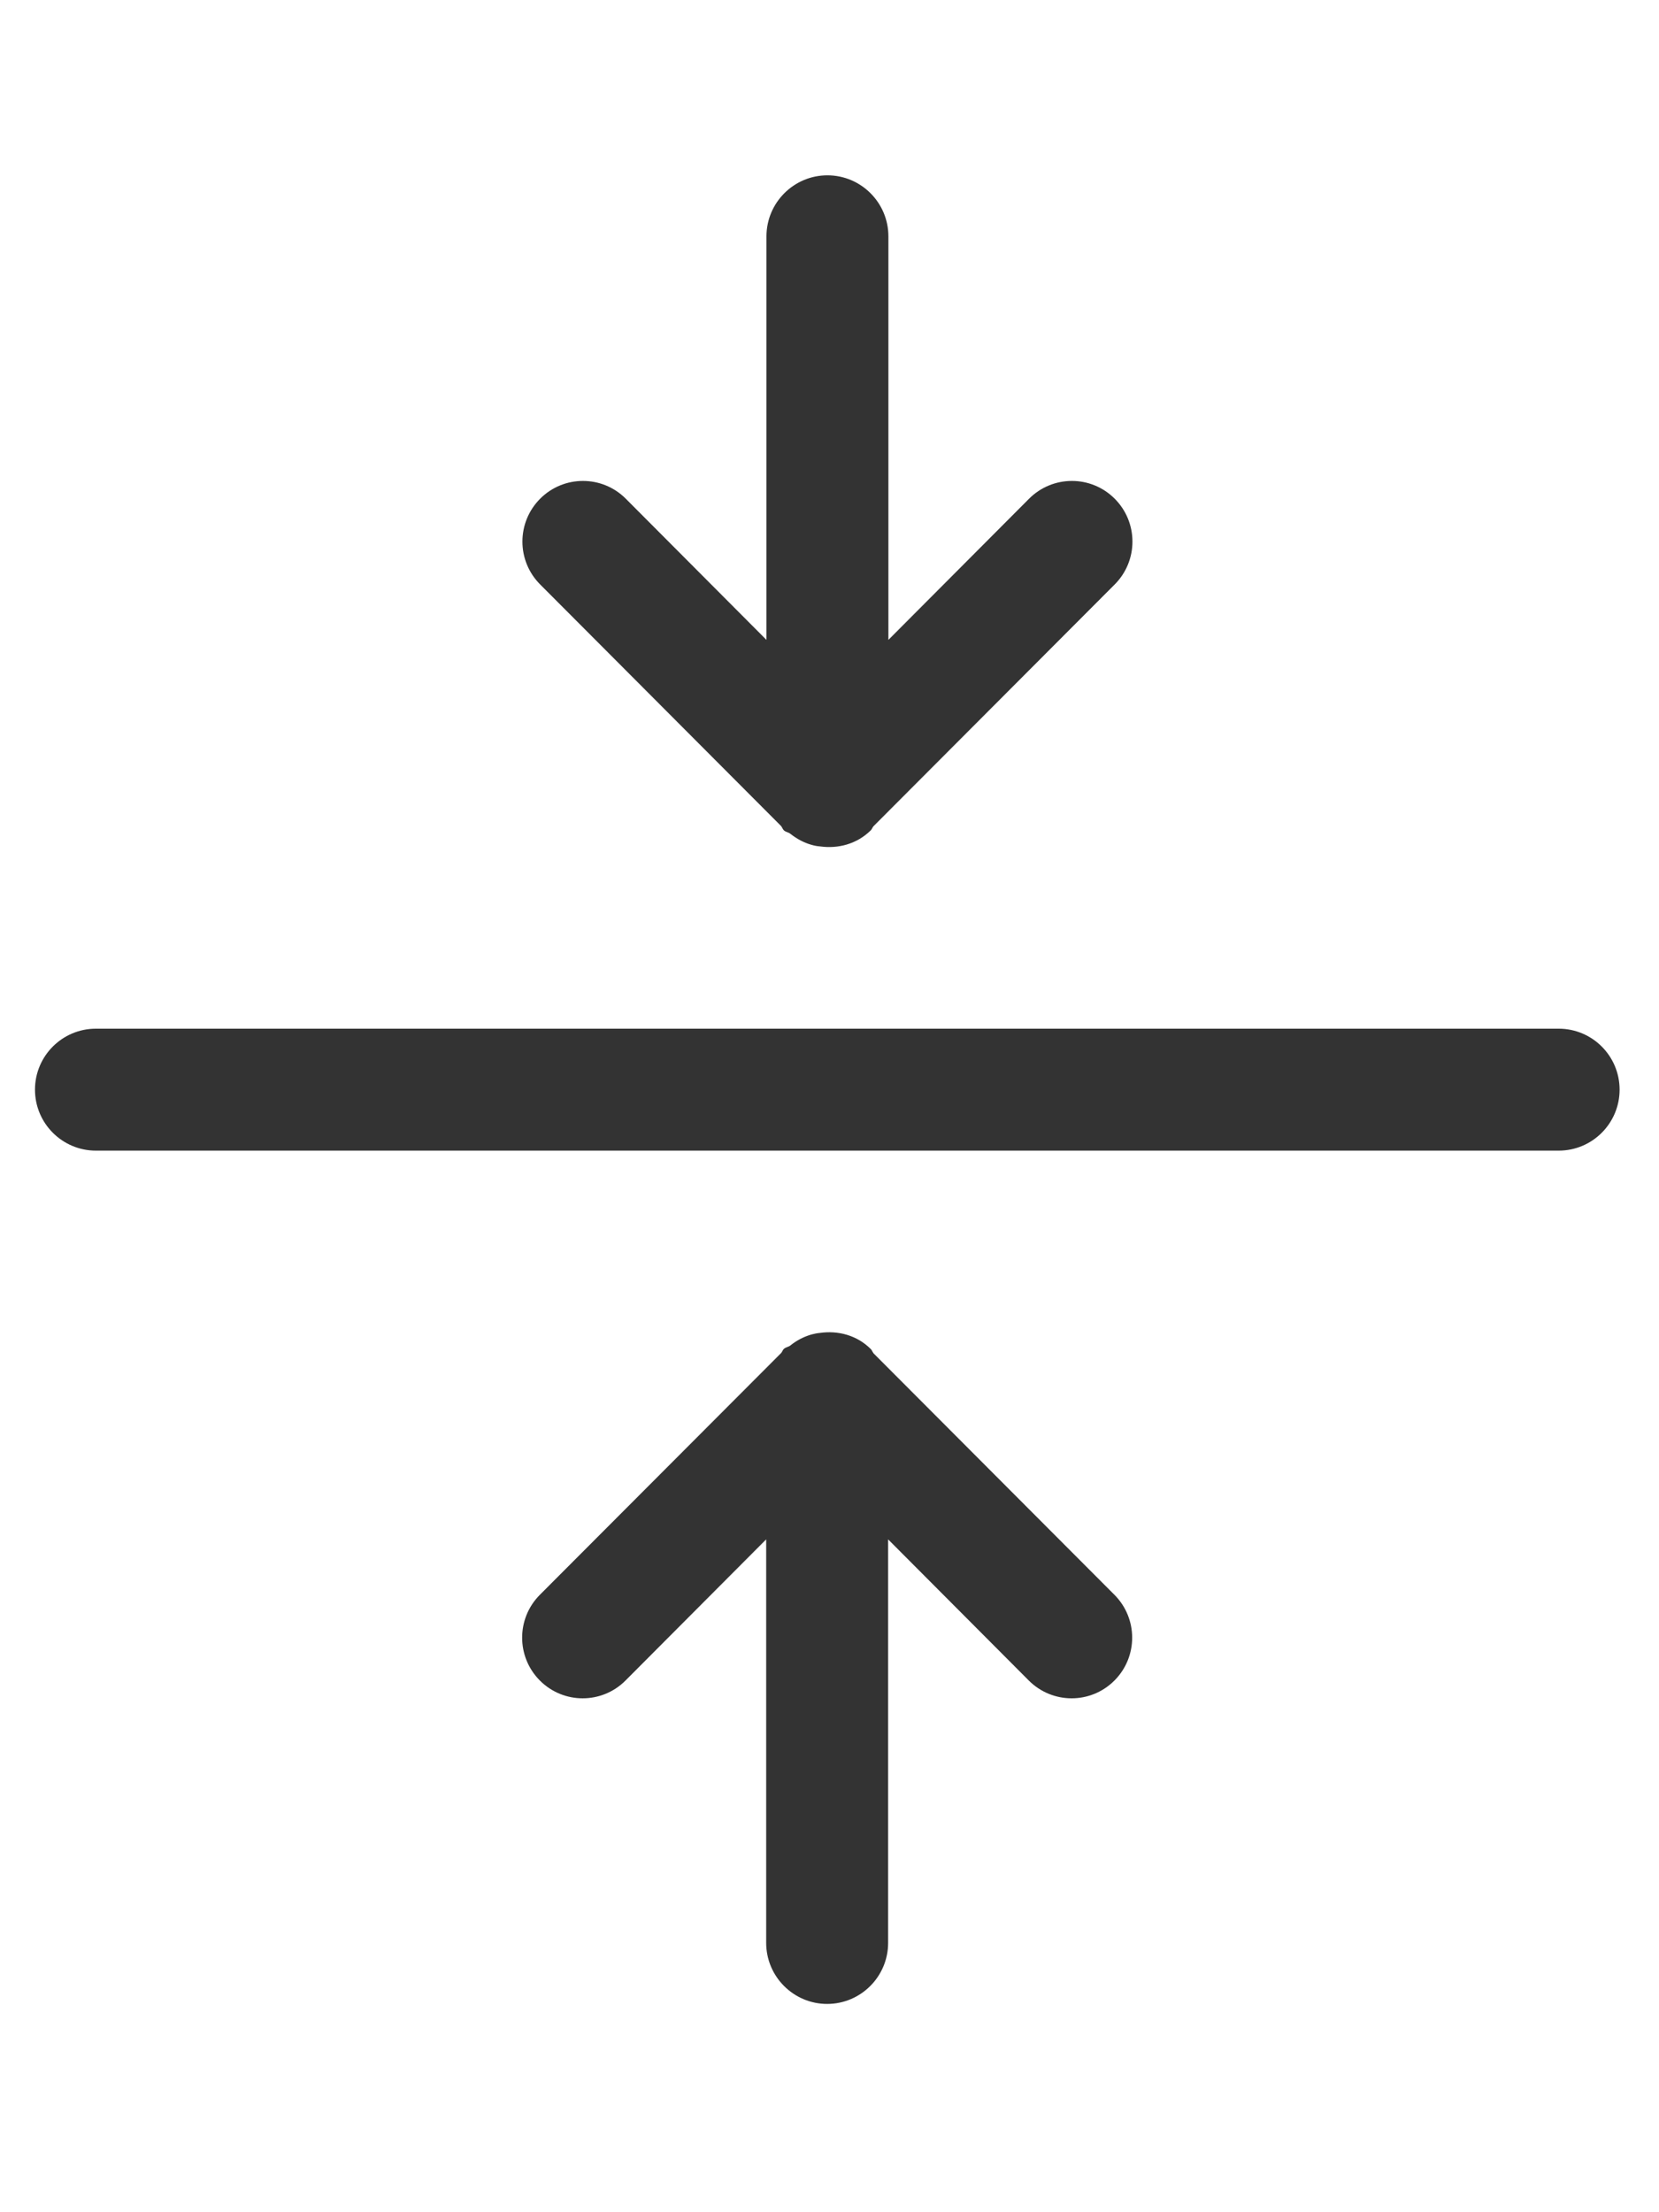 <?xml version="1.0" encoding="utf-8"?>
<!-- Generated by IcoMoon.io -->
<!DOCTYPE svg PUBLIC "-//W3C//DTD SVG 1.1//EN" "http://www.w3.org/Graphics/SVG/1.1/DTD/svg11.dtd">
<svg version="1.1" xmlns="http://www.w3.org/2000/svg" xmlns:xlink="http://www.w3.org/1999/xlink" width="24" height="32" viewBox="0 0 24 32">
<path fill="#333333" d="M22.549 14.88h-21.162c-0.486 0-0.881 0.395-0.881 0.882s0.395 0.882 0.881 0.882h21.162c0.487 0 0.881-0.396 0.881-0.882s-0.394-0.882-0.881-0.882zM11.302 11.953c0.015 0.018 0.020 0.040 0.037 0.057 0.026 0.026 0.065 0.027 0.095 0.051 0.094 0.074 0.194 0.128 0.304 0.159 0.042 0.012 0.079 0.020 0.122 0.023 0.262 0.037 0.535-0.032 0.738-0.233 0.017-0.017 0.022-0.041 0.039-0.059l3.489-3.497c0.342-0.343 0.342-0.897 0-1.24s-0.896-0.343-1.239 0l-2.035 2.042v-5.837c0-0.487-0.396-0.883-0.882-0.883s-0.882 0.396-0.882 0.883v5.837l-2.035-2.042c-0.342-0.343-0.897-0.343-1.239 0s-0.342 0.897 0 1.24l3.49 3.499zM12.636 19.573c-0.016-0.018-0.021-0.042-0.039-0.059-0.201-0.201-0.475-0.271-0.738-0.233-0.043 0.004-0.080 0.012-0.122 0.023-0.109 0.032-0.211 0.084-0.304 0.159-0.028 0.022-0.067 0.023-0.095 0.051-0.017 0.017-0.021 0.039-0.037 0.057l-3.491 3.498c-0.342 0.343-0.342 0.897 0 1.24s0.897 0.343 1.239 0l2.035-2.042v5.837c0 0.487 0.396 0.883 0.882 0.883s0.882-0.396 0.882-0.883v-5.837l2.035 2.042c0.343 0.343 0.897 0.343 1.239 0s0.342-0.897 0-1.24l-3.488-3.496z"></path>
</svg>
